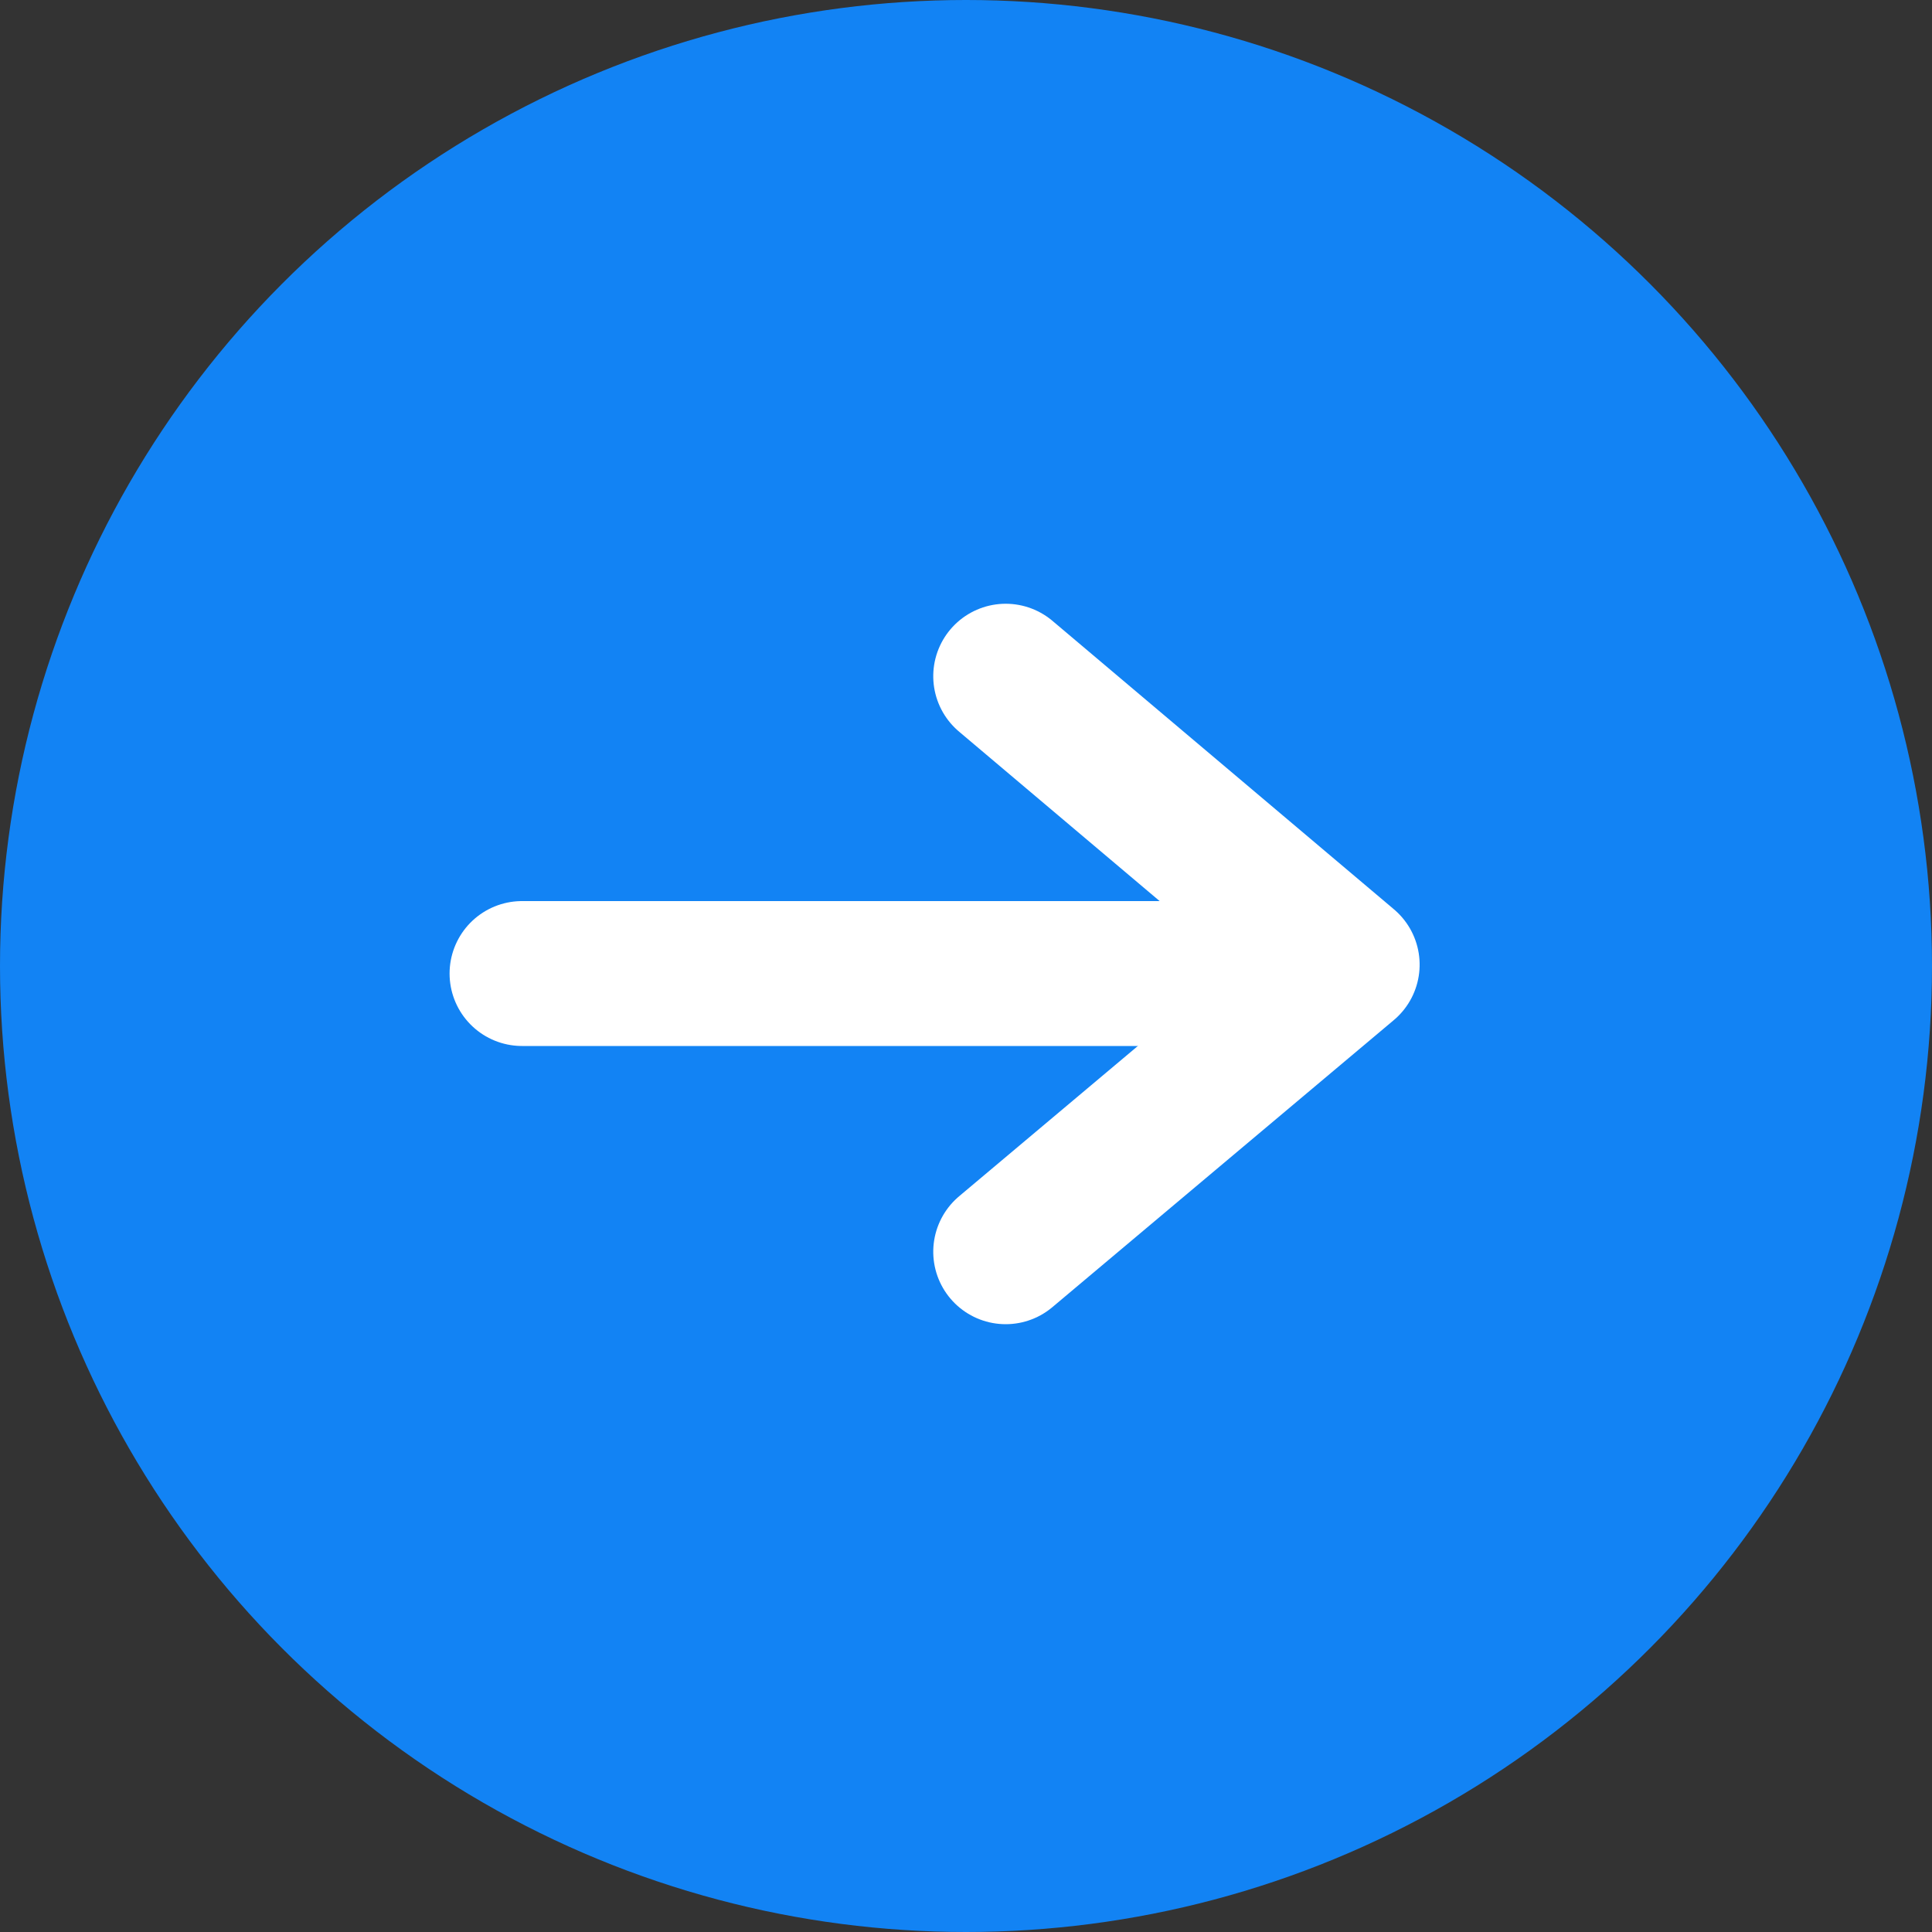 <svg xmlns="http://www.w3.org/2000/svg" width="20" height="20" viewBox="0 0 20 20"><rect x="0" y="0" width="20" height="20" fill="#333333" stroke="none"/><g transform="translate(-16.623 -8)"><circle cx="10" cy="10" r="10" transform="translate(16.623 8)" fill="#1283f4"/><g transform="translate(0 0.109)"><path d="M20.324,18.585h8.217" transform="translate(1.703 -0.616)" fill="none" stroke="#fff" stroke-linecap="round" stroke-width="1.5"/><path d="M0,0,2.972,3.535,5.958,0" transform="translate(27.034 20.849) rotate(-90)" fill="none" stroke="#fff" stroke-linecap="round" stroke-linejoin="round" stroke-width="1.5"/></g></g></svg>